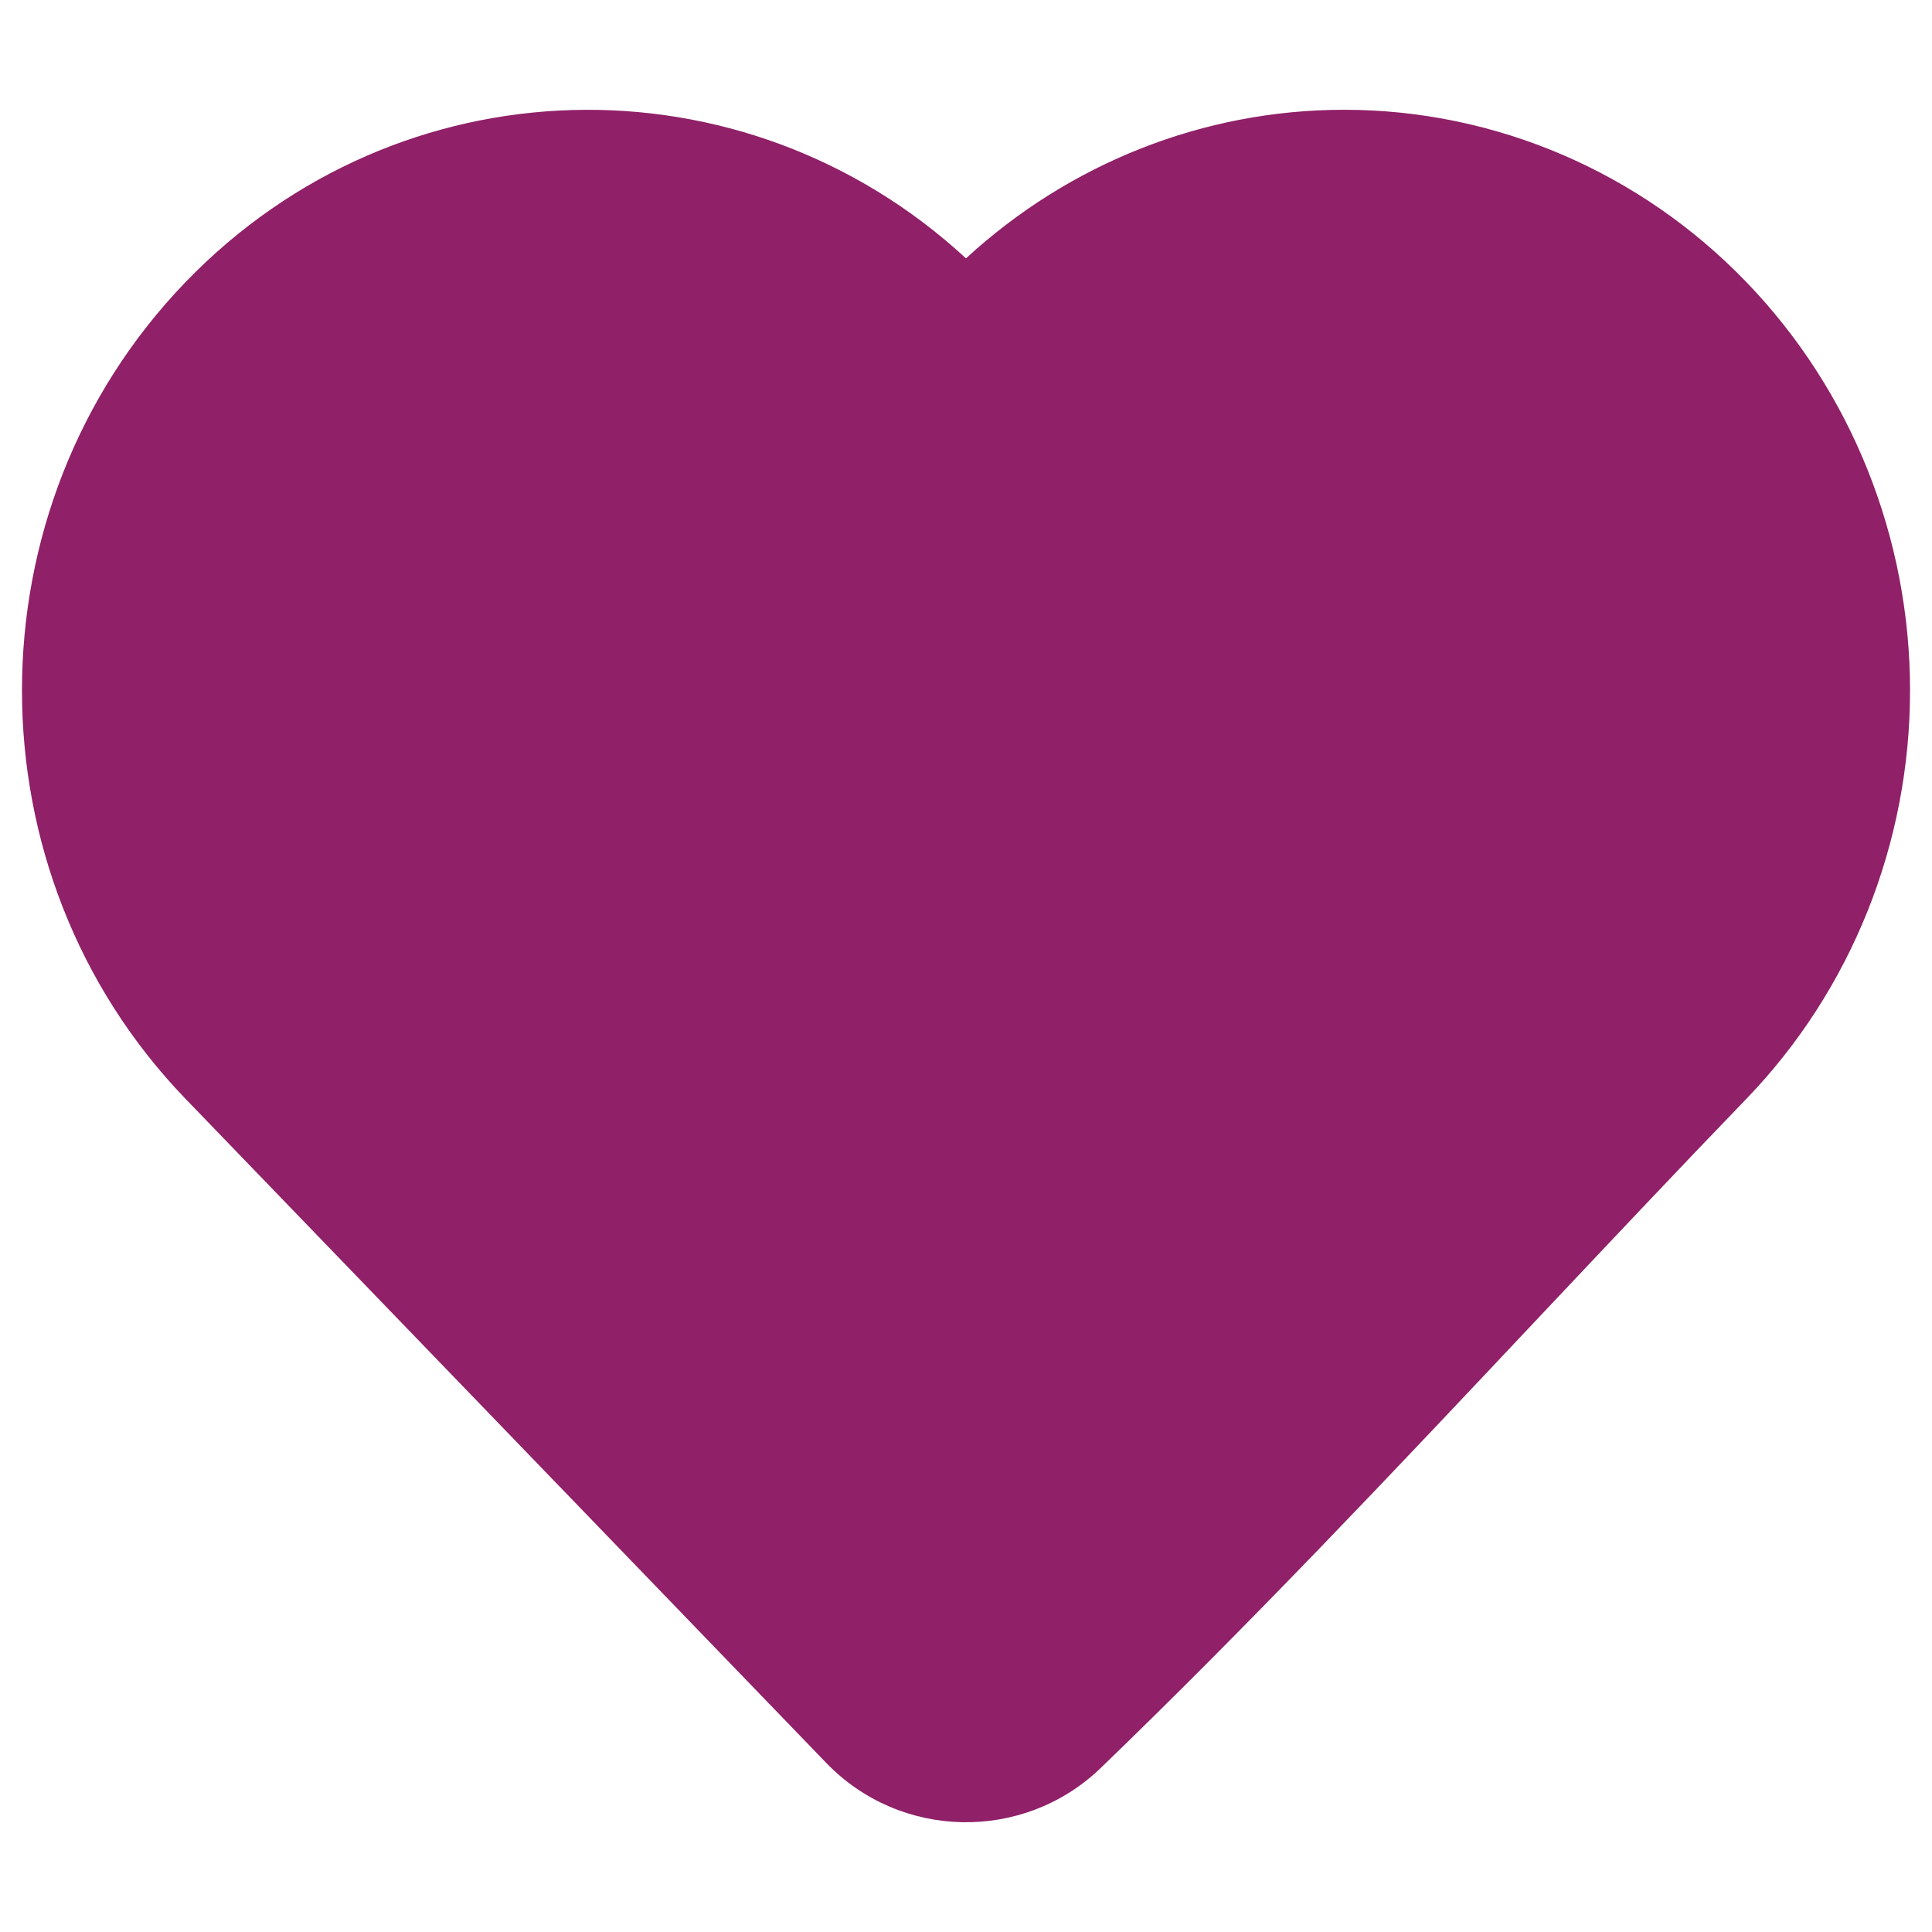 <svg width="24" height="24" viewBox="0 0 22 20" fill="none" xmlns="http://www.w3.org/2000/svg">
    <path fill-rule="evenodd" clip-rule="evenodd" d="M11 1.942C12.176 0.859 13.707 0.25 15.305 0.25C17.031 0.25 18.679 0.96 19.885 2.211C21.083 3.452 21.75 5.125 21.75 6.862C21.75 8.6 21.083 10.273 19.885 11.514C19.089 12.339 18.294 13.184 17.494 14.032C15.871 15.756 14.23 17.498 12.526 19.14L12.522 19.144C11.643 19.978 10.251 19.948 9.409 19.075L2.114 11.514C-0.371 8.937 -0.371 4.787 2.114 2.211C4.546 -0.31 8.462 -0.4 11 1.942Z" fill="#902067"/>
</svg>
